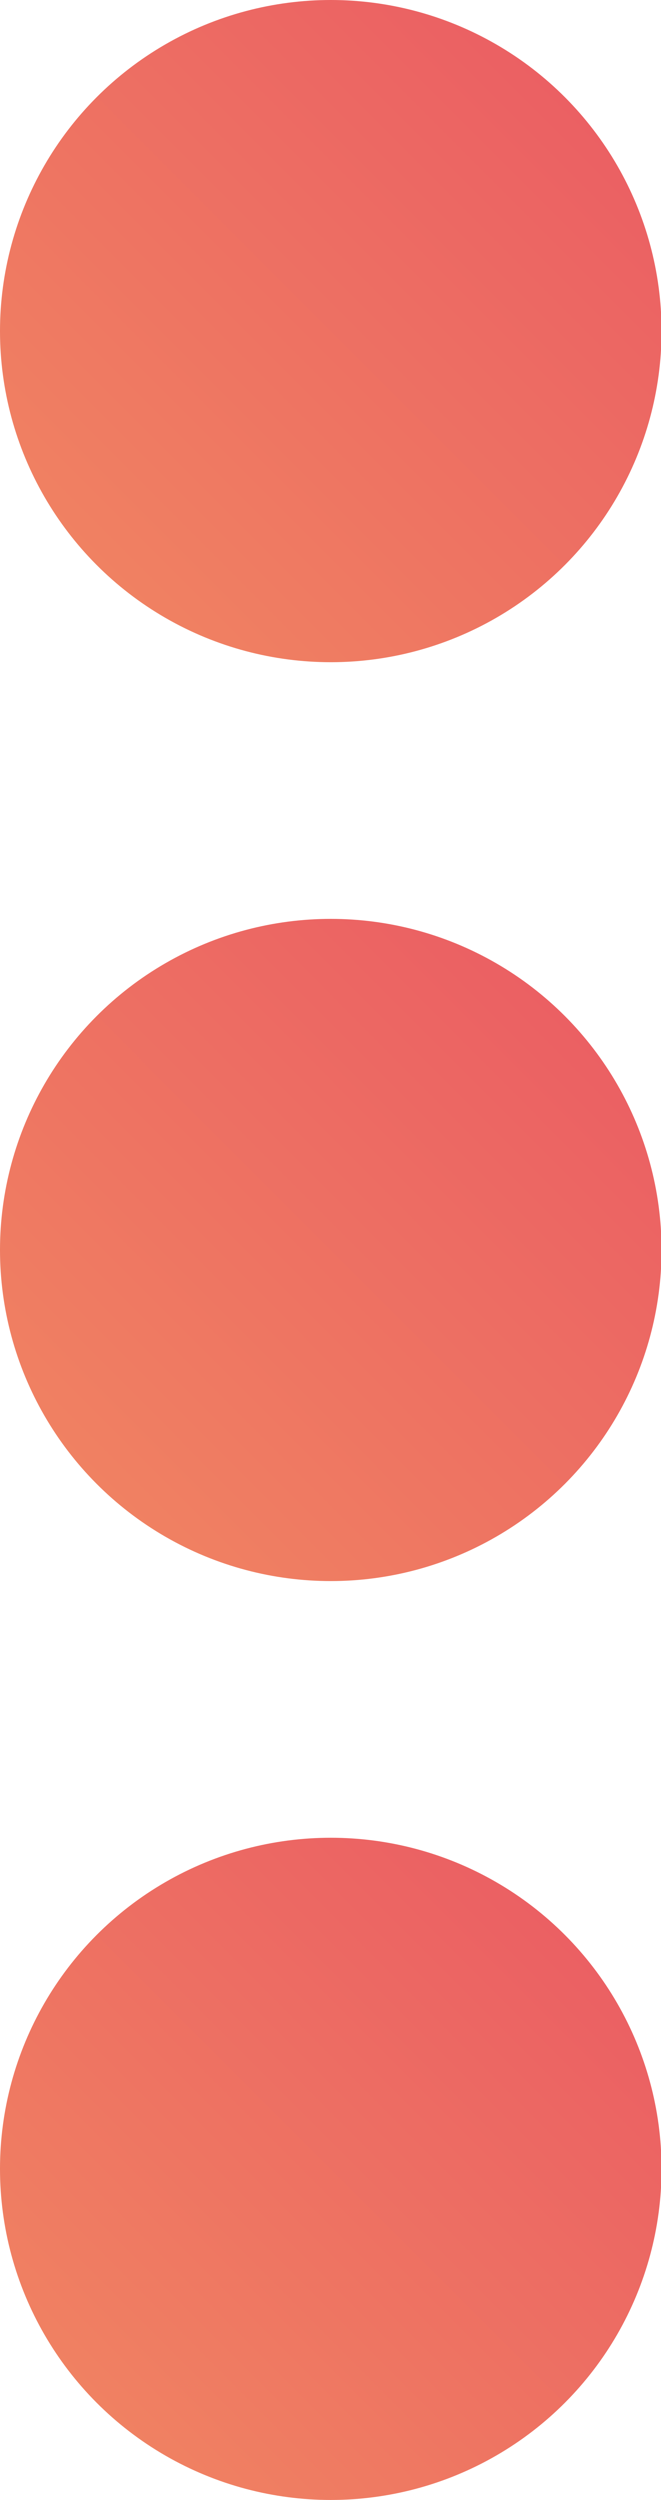 <?xml version="1.0" encoding="UTF-8"?><svg id="Warstwa_1" xmlns="http://www.w3.org/2000/svg" xmlns:xlink="http://www.w3.org/1999/xlink" viewBox="0 0 11.91 45"><defs><style>.cls-1{fill:url(#Gradient_bez_nazwy_10-3);}.cls-2{fill:url(#Gradient_bez_nazwy_10);}.cls-3{fill:url(#Gradient_bez_nazwy_10-2);}</style><linearGradient id="Gradient_bez_nazwy_10" x1="1.74" y1="10.17" x2="10.17" y2="1.74" gradientUnits="userSpaceOnUse"><stop offset="0" stop-color="#f08162"/><stop offset="1" stop-color="#eb6063"/></linearGradient><linearGradient id="Gradient_bez_nazwy_10-2" x1="1.74" y1="26.71" x2="10.17" y2="18.29" xlink:href="#Gradient_bez_nazwy_10"/><linearGradient id="Gradient_bez_nazwy_10-3" x1="1.74" y1="43.26" x2="10.17" y2="34.83" xlink:href="#Gradient_bez_nazwy_10"/></defs><circle class="cls-2" cx="5.96" cy="5.96" r="5.96"/><circle class="cls-3" cx="5.96" cy="22.5" r="5.96"/><circle class="cls-1" cx="5.96" cy="39.04" r="5.96"/></svg>